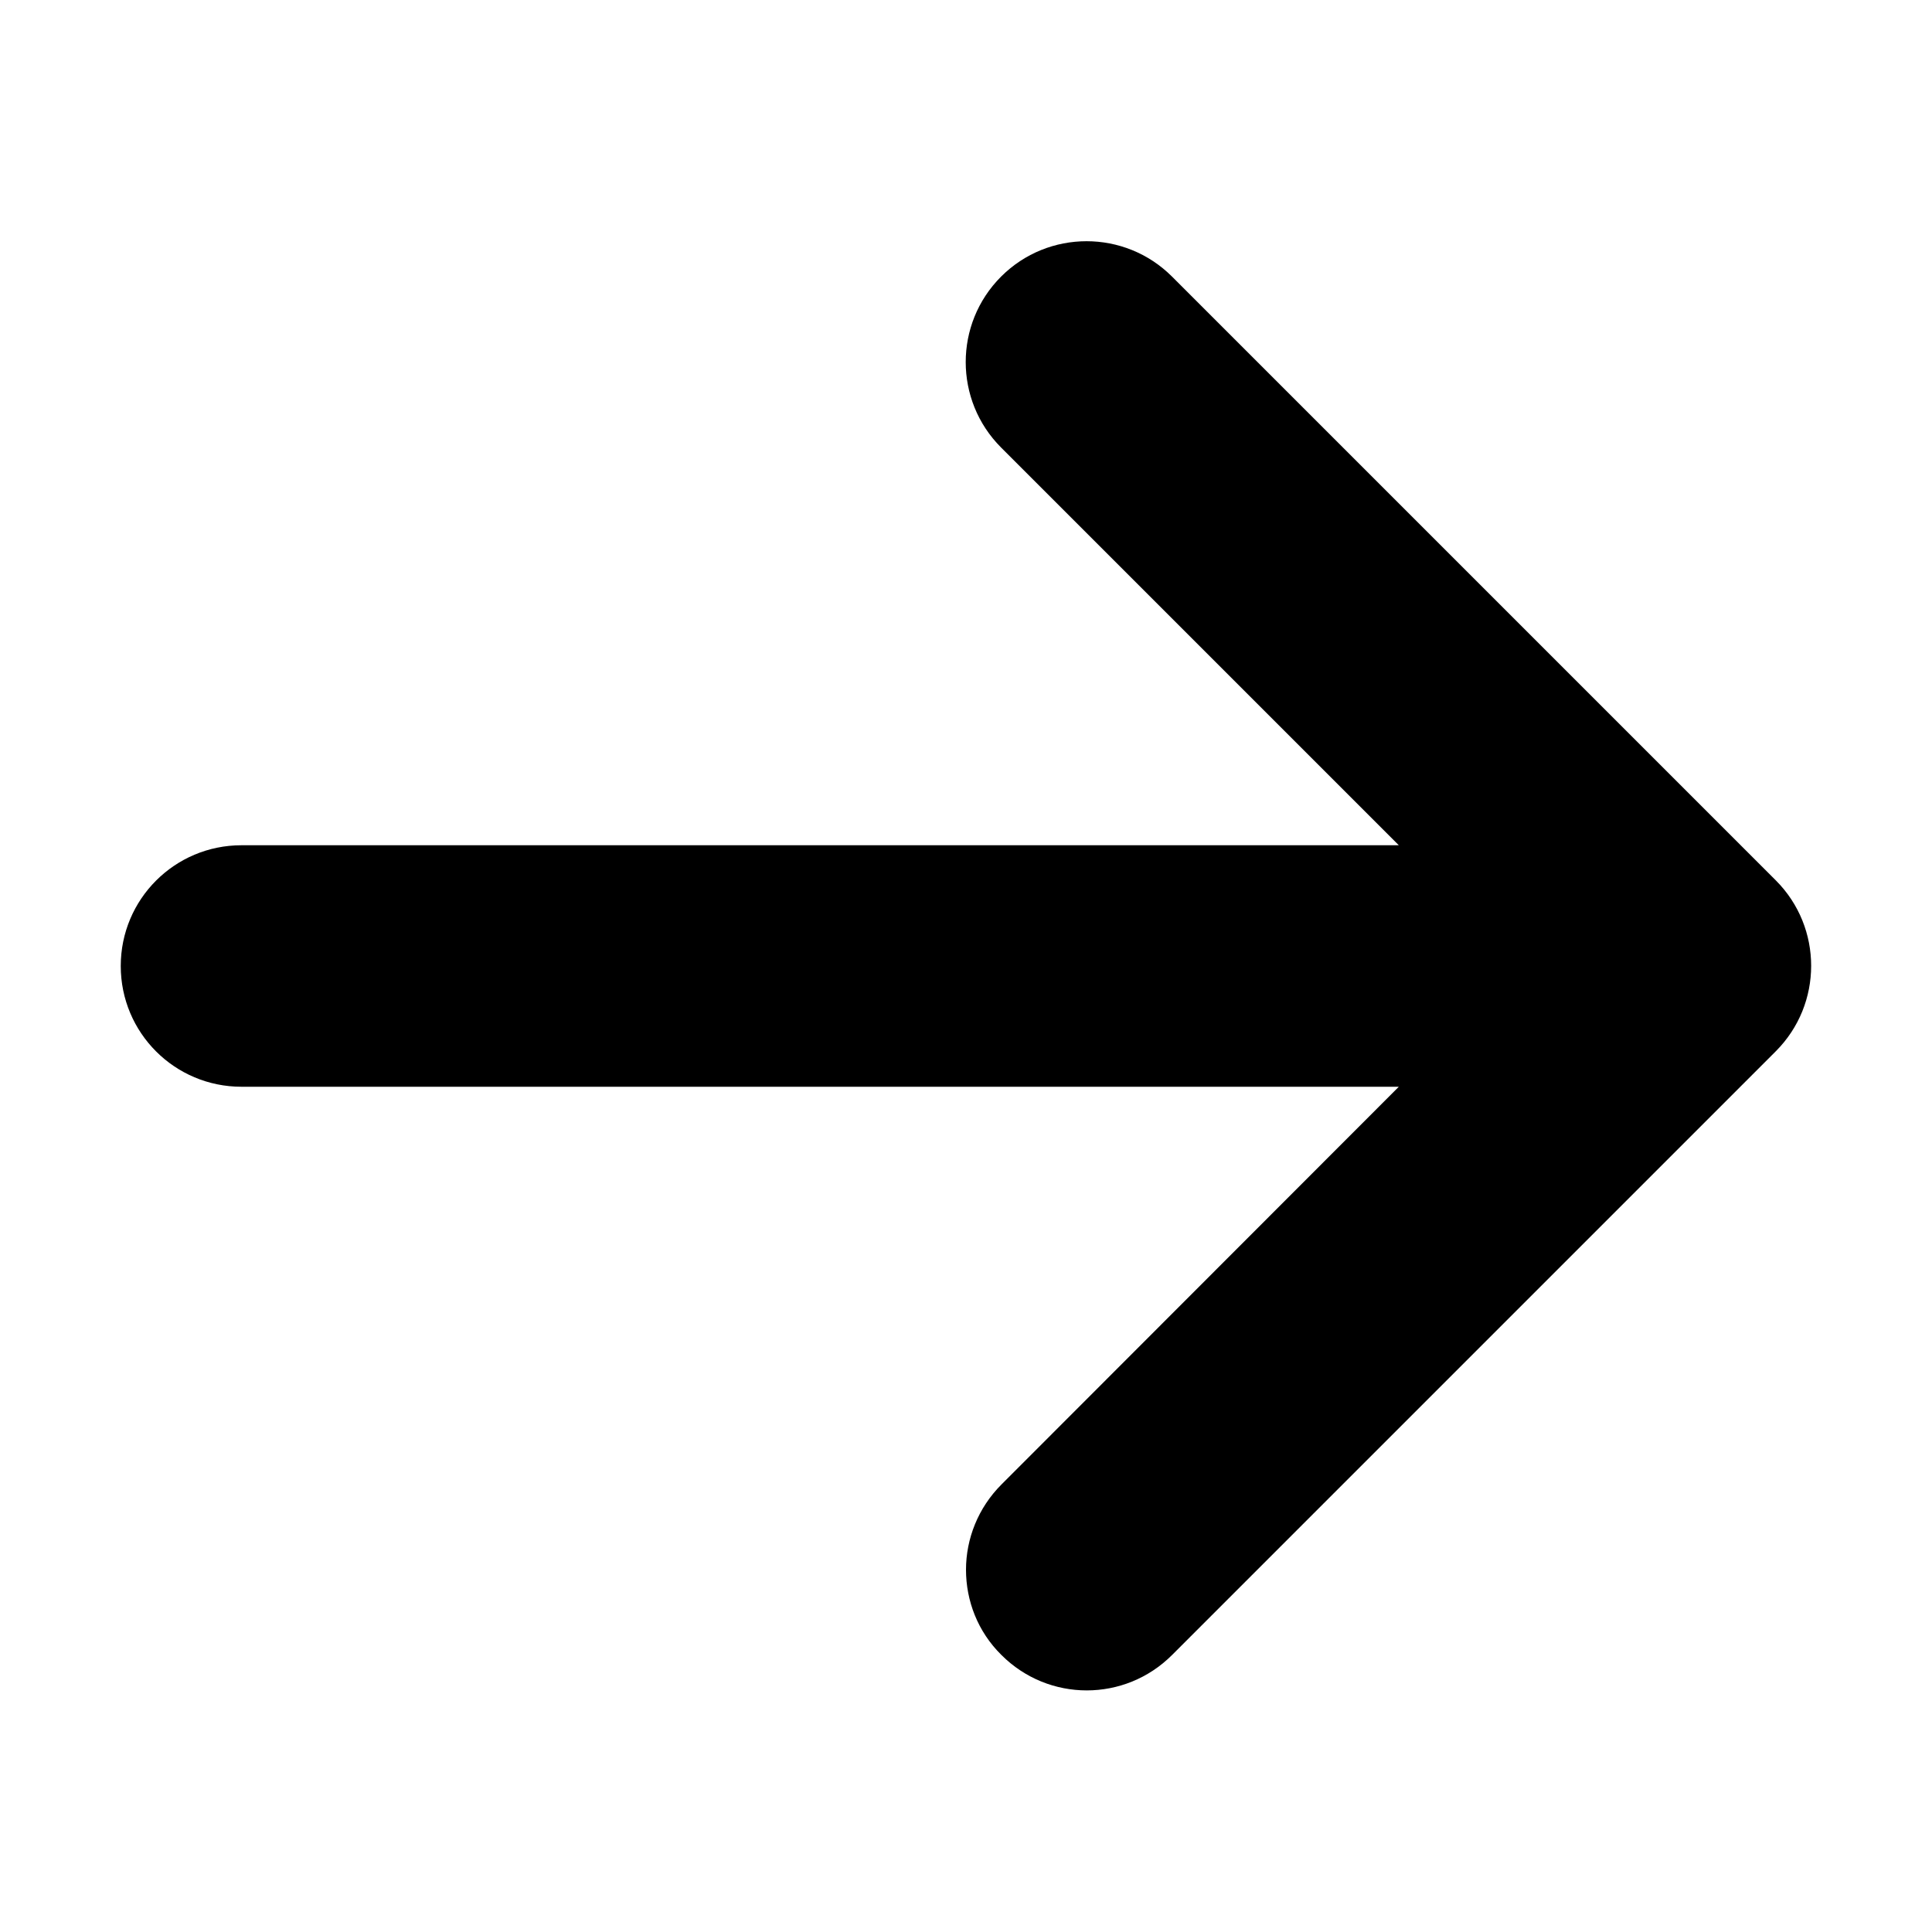 <?xml version="1.0" encoding="utf-8"?>
<!-- Generator: Adobe Illustrator 23.0.4, SVG Export Plug-In . SVG Version: 6.00 Build 0)  -->
<svg version="1.1" id="Layer_1" xmlns="http://www.w3.org/2000/svg" xmlns:xlink="http://www.w3.org/1999/xlink" x="0px" y="0px"
	 viewBox="0 0 512 512" style="enable-background:new 0 0 512 512;" xml:space="preserve">
<title></title>
<g id="icomoon-ignore">
</g>
<path d="M310.6,438.6l160-160c12.5-12.5,12.5-32.8,0-45.3l-160-160c-12.5-12.5-32.8-12.5-45.3,0s-12.5,32.8,0,45.3L370.7,224H64
	c-17.7,0-32,14.3-32,32s14.3,32,32,32h306.7L265.4,393.4c-6.2,6.2-9.4,14.4-9.4,22.6s3.1,16.4,9.4,22.6
	C277.9,451.1,298.1,451.1,310.6,438.6z"/>
</svg>
